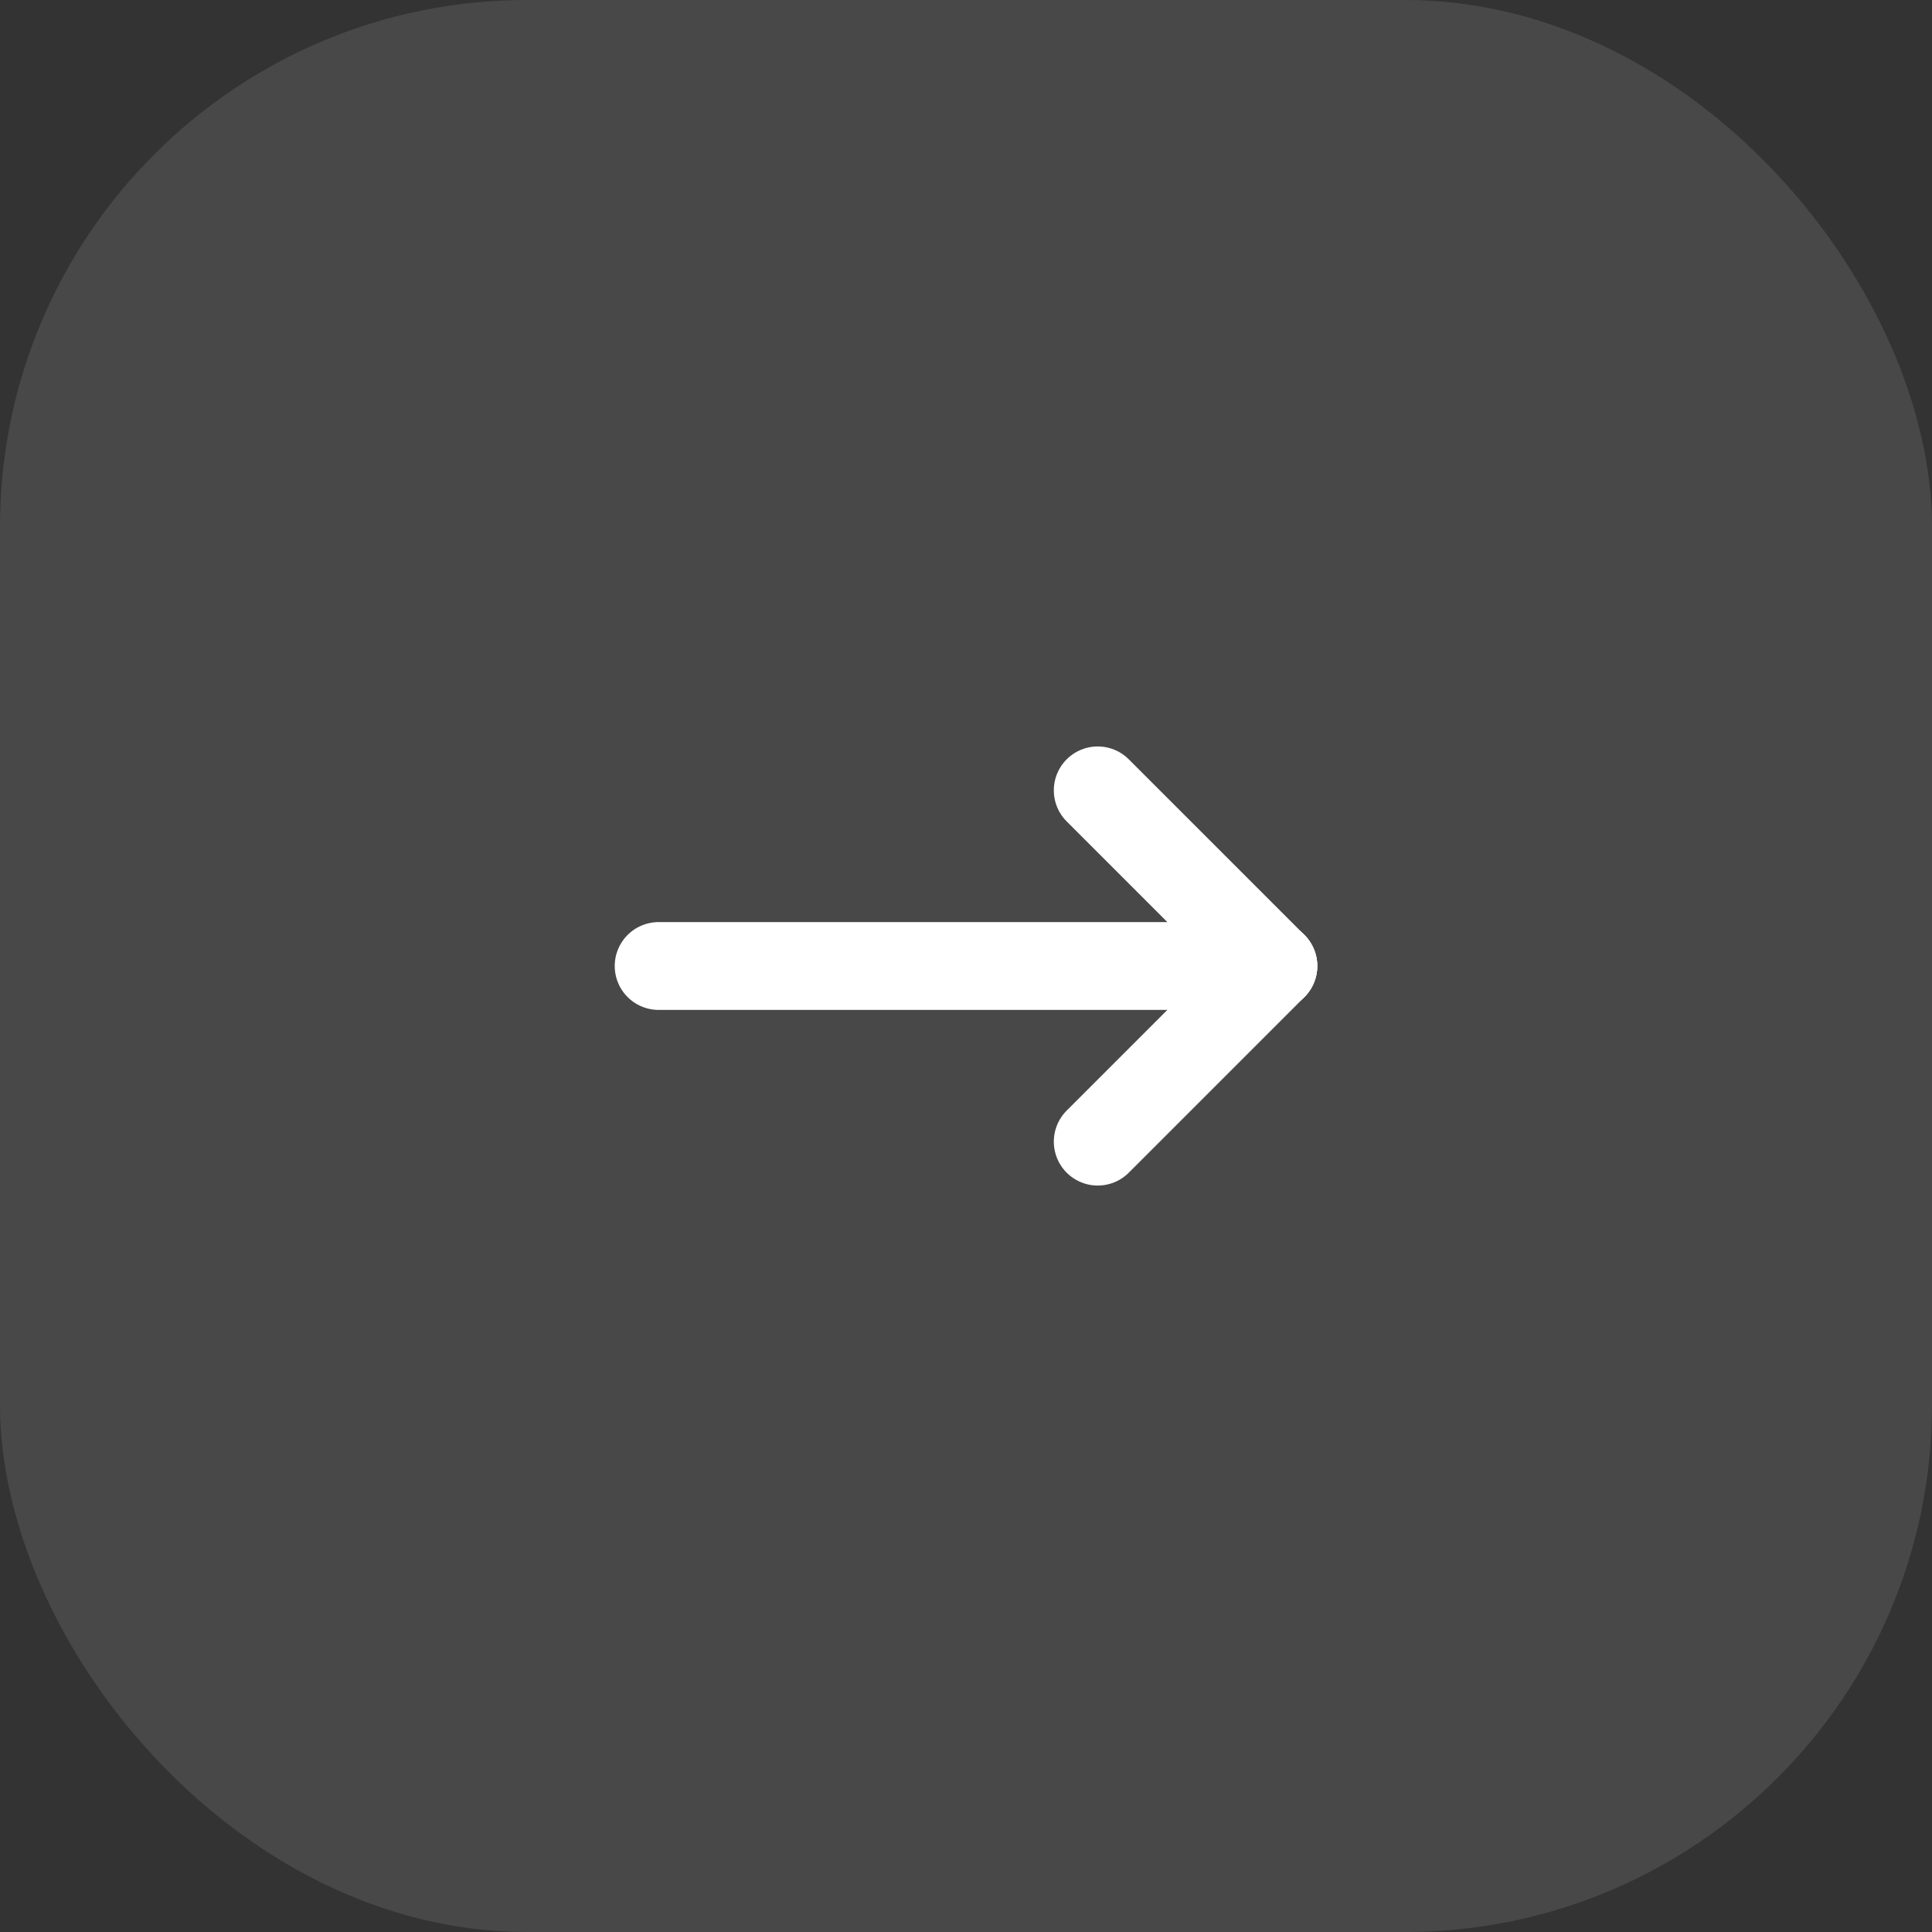 <svg width="44" height="44" viewBox="0 0 44 44" fill="none" xmlns="http://www.w3.org/2000/svg">
<rect x="0" y="0" width="44" height="44" fill="#333333" stroke="none"/>
<rect width="44" height="44" rx="12" fill="#F9FAFB" fill-opacity="0.11"/>
<path d="M29 22L15 22" stroke="white" stroke-width="2" stroke-linecap="round" stroke-linejoin="round"/>
<path d="M29 22L25 18" stroke="white" stroke-width="2" stroke-linecap="round" stroke-linejoin="round"/>
<path d="M29 22L25 26" stroke="white" stroke-width="2" stroke-linecap="round" stroke-linejoin="round"/>
</svg>

